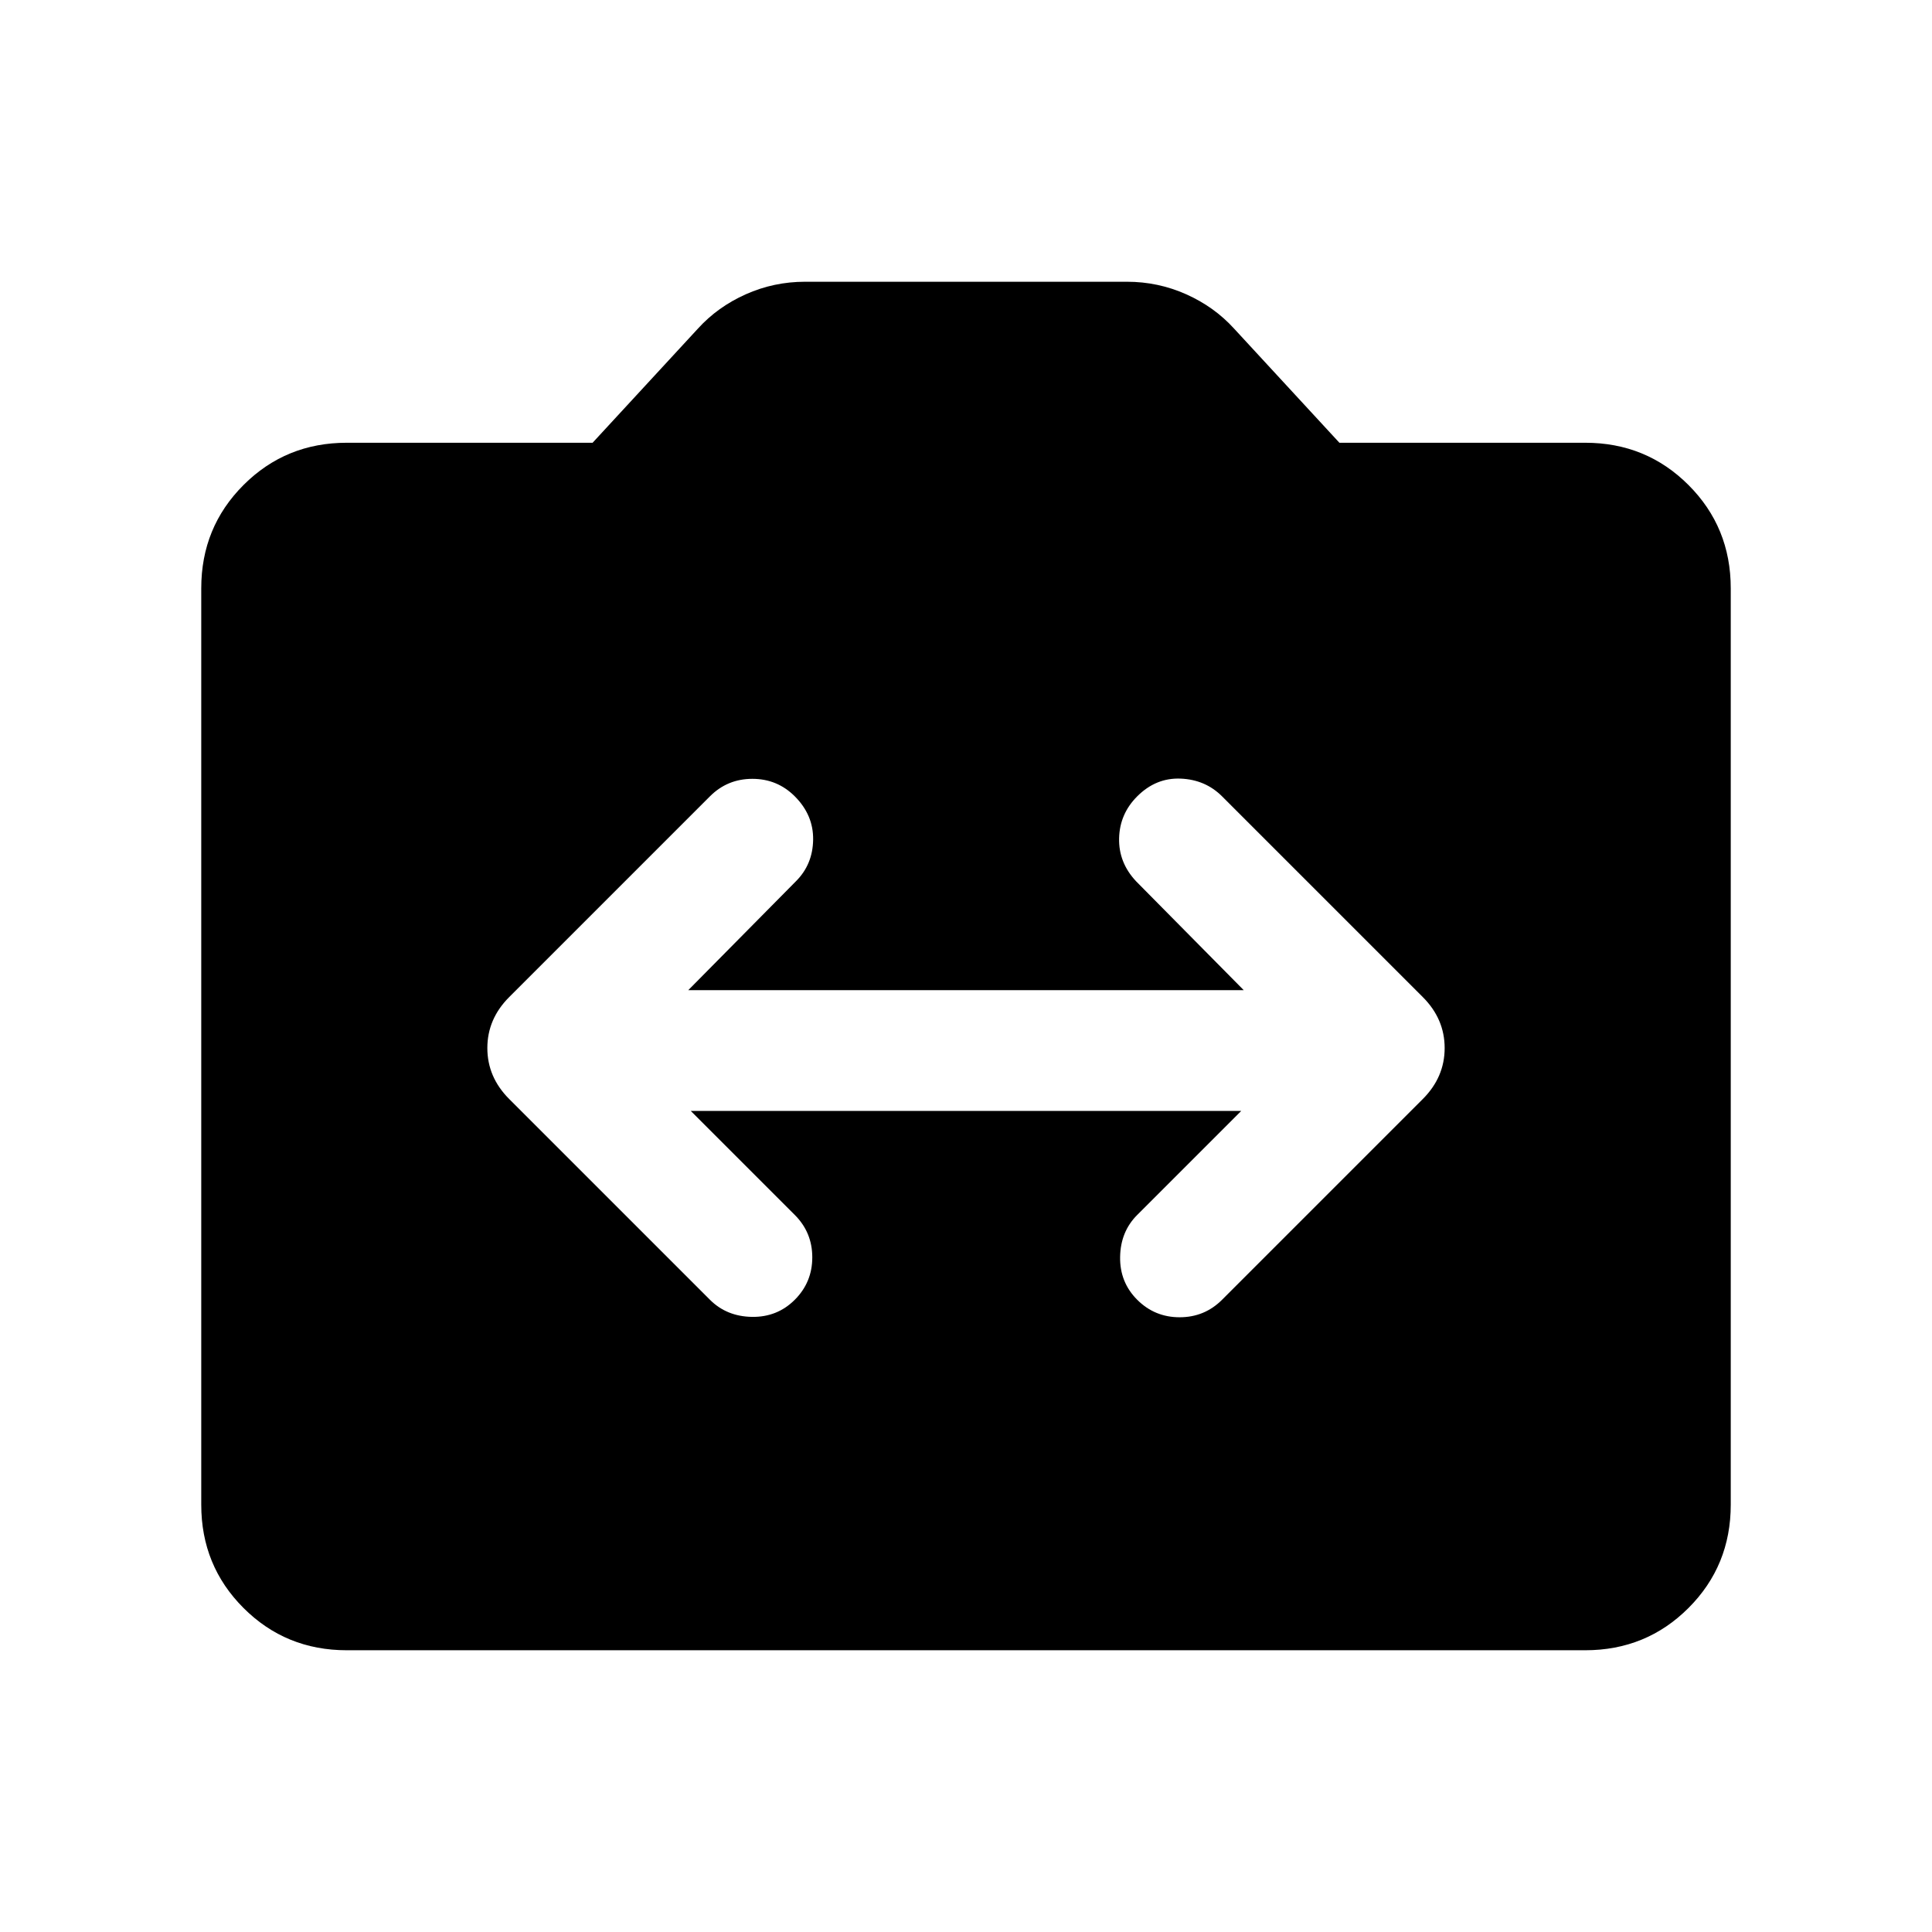 <svg xmlns="http://www.w3.org/2000/svg" height="24" viewBox="0 -960 960 960" width="24"><path d="M172.31-140Q142-140 121-161q-21-21-21-51.31v-455.38Q100-698 121-719q21-21 51.31-21h122.15l52.31-56.69q9.85-10.85 23.81-17.08Q384.54-820 400-820h160q15.46 0 29.42 6.23t23.81 17.08L665.54-740h122.15Q818-740 839-719q21 21 21 51.31v455.38Q860-182 839-161q-21 21-51.31 21H172.31Zm170.92-268h273.54l-51.69 51.69q-8.31 8.31-8.5 20.89-.2 12.57 8.5 21.27 8.69 8.69 21.07 8.69 12.39 0 21.08-8.69L707-413.92q10.84-10.85 10.84-25.31 0-14.46-10.84-25.31l-99.77-99.77q-8.31-8.3-20.58-8.8-12.27-.5-21.57 8.8-8.7 8.7-9 20.77-.31 12.08 8.38 21.39L618-468H342l53.54-54.15q8.31-8.31 8.5-20.58.19-12.27-9.12-21.58-8.69-8.69-21.07-8.69-12.39 0-21.08 8.69L253-464.54q-10.84 10.85-10.84 25.31 0 14.46 10.84 25.31l99.77 99.77q8.31 8.3 20.88 8.5 12.58.19 21.27-8.5 8.7-8.7 8.7-21.08 0-12.38-8.7-21.08L343.23-408Z"/></svg>